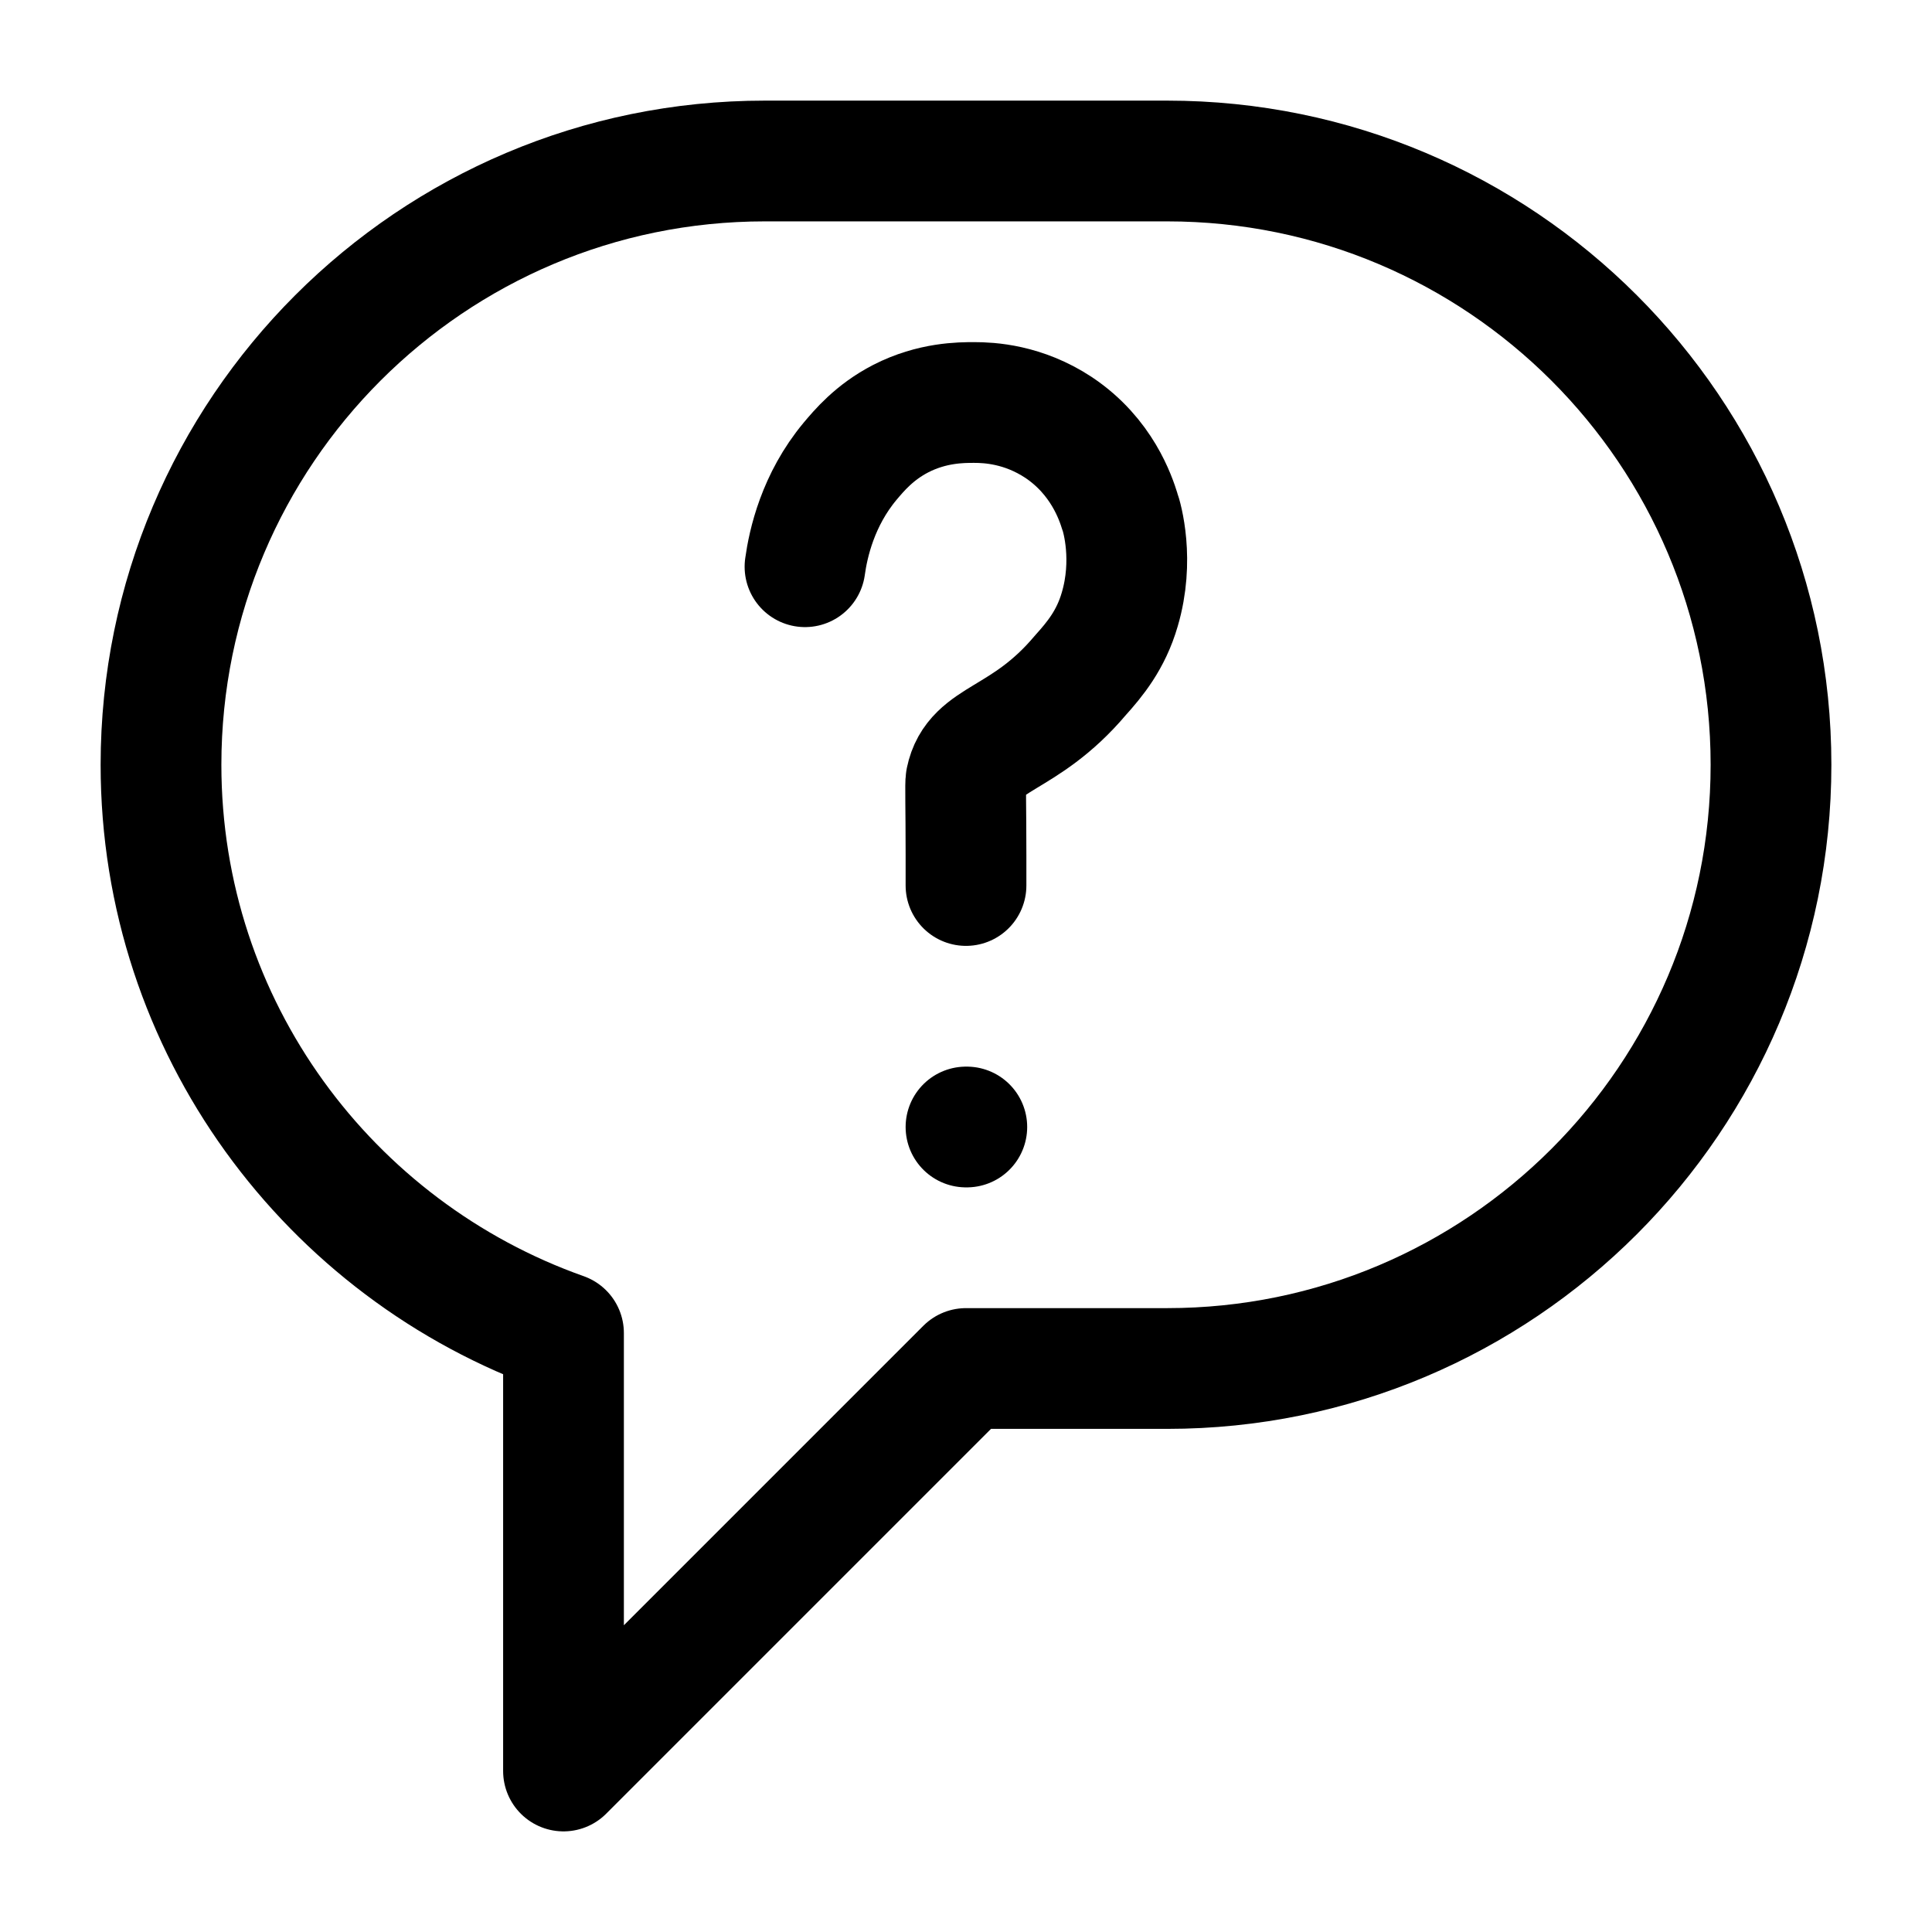 <svg width="24" height="24" viewBox="0 0 24 24" fill="none" xmlns="http://www.w3.org/2000/svg">
<path d="M14.5 2H9.5C5.36 2 2 5.36 2 9.5C2 12.76 4.09 15.53 7 16.56V22L12 17H14.5C18.64 17 22 13.64 22 9.5C22 5.36 18.64 2 14.5 2Z" stroke="black" stroke-width="1.5" stroke-miterlimit="10" stroke-linecap="round" stroke-linejoin="round"/>
<path d="M12 14H12.01" stroke="black" stroke-width="1.5" stroke-miterlimit="10" stroke-linecap="round" stroke-linejoin="round"/>
<path d="M10 7.04C10.04 6.75 10.16 6.21 10.56 5.73C10.67 5.6 10.86 5.37 11.19 5.2C11.58 5 11.94 5 12.1 5C12.29 5 12.71 5.02 13.15 5.31C13.69 5.67 13.86 6.19 13.91 6.35C13.94 6.43 14.09 6.96 13.91 7.57C13.8 7.95 13.6 8.19 13.42 8.39C12.72 9.22 12.11 9.15 12 9.69C11.99 9.73 12 10.03 12 10.62C12 10.78 12 10.91 12 11" stroke="black" stroke-width="1.5" stroke-miterlimit="10" stroke-linecap="round" stroke-linejoin="round"/>
</svg>
